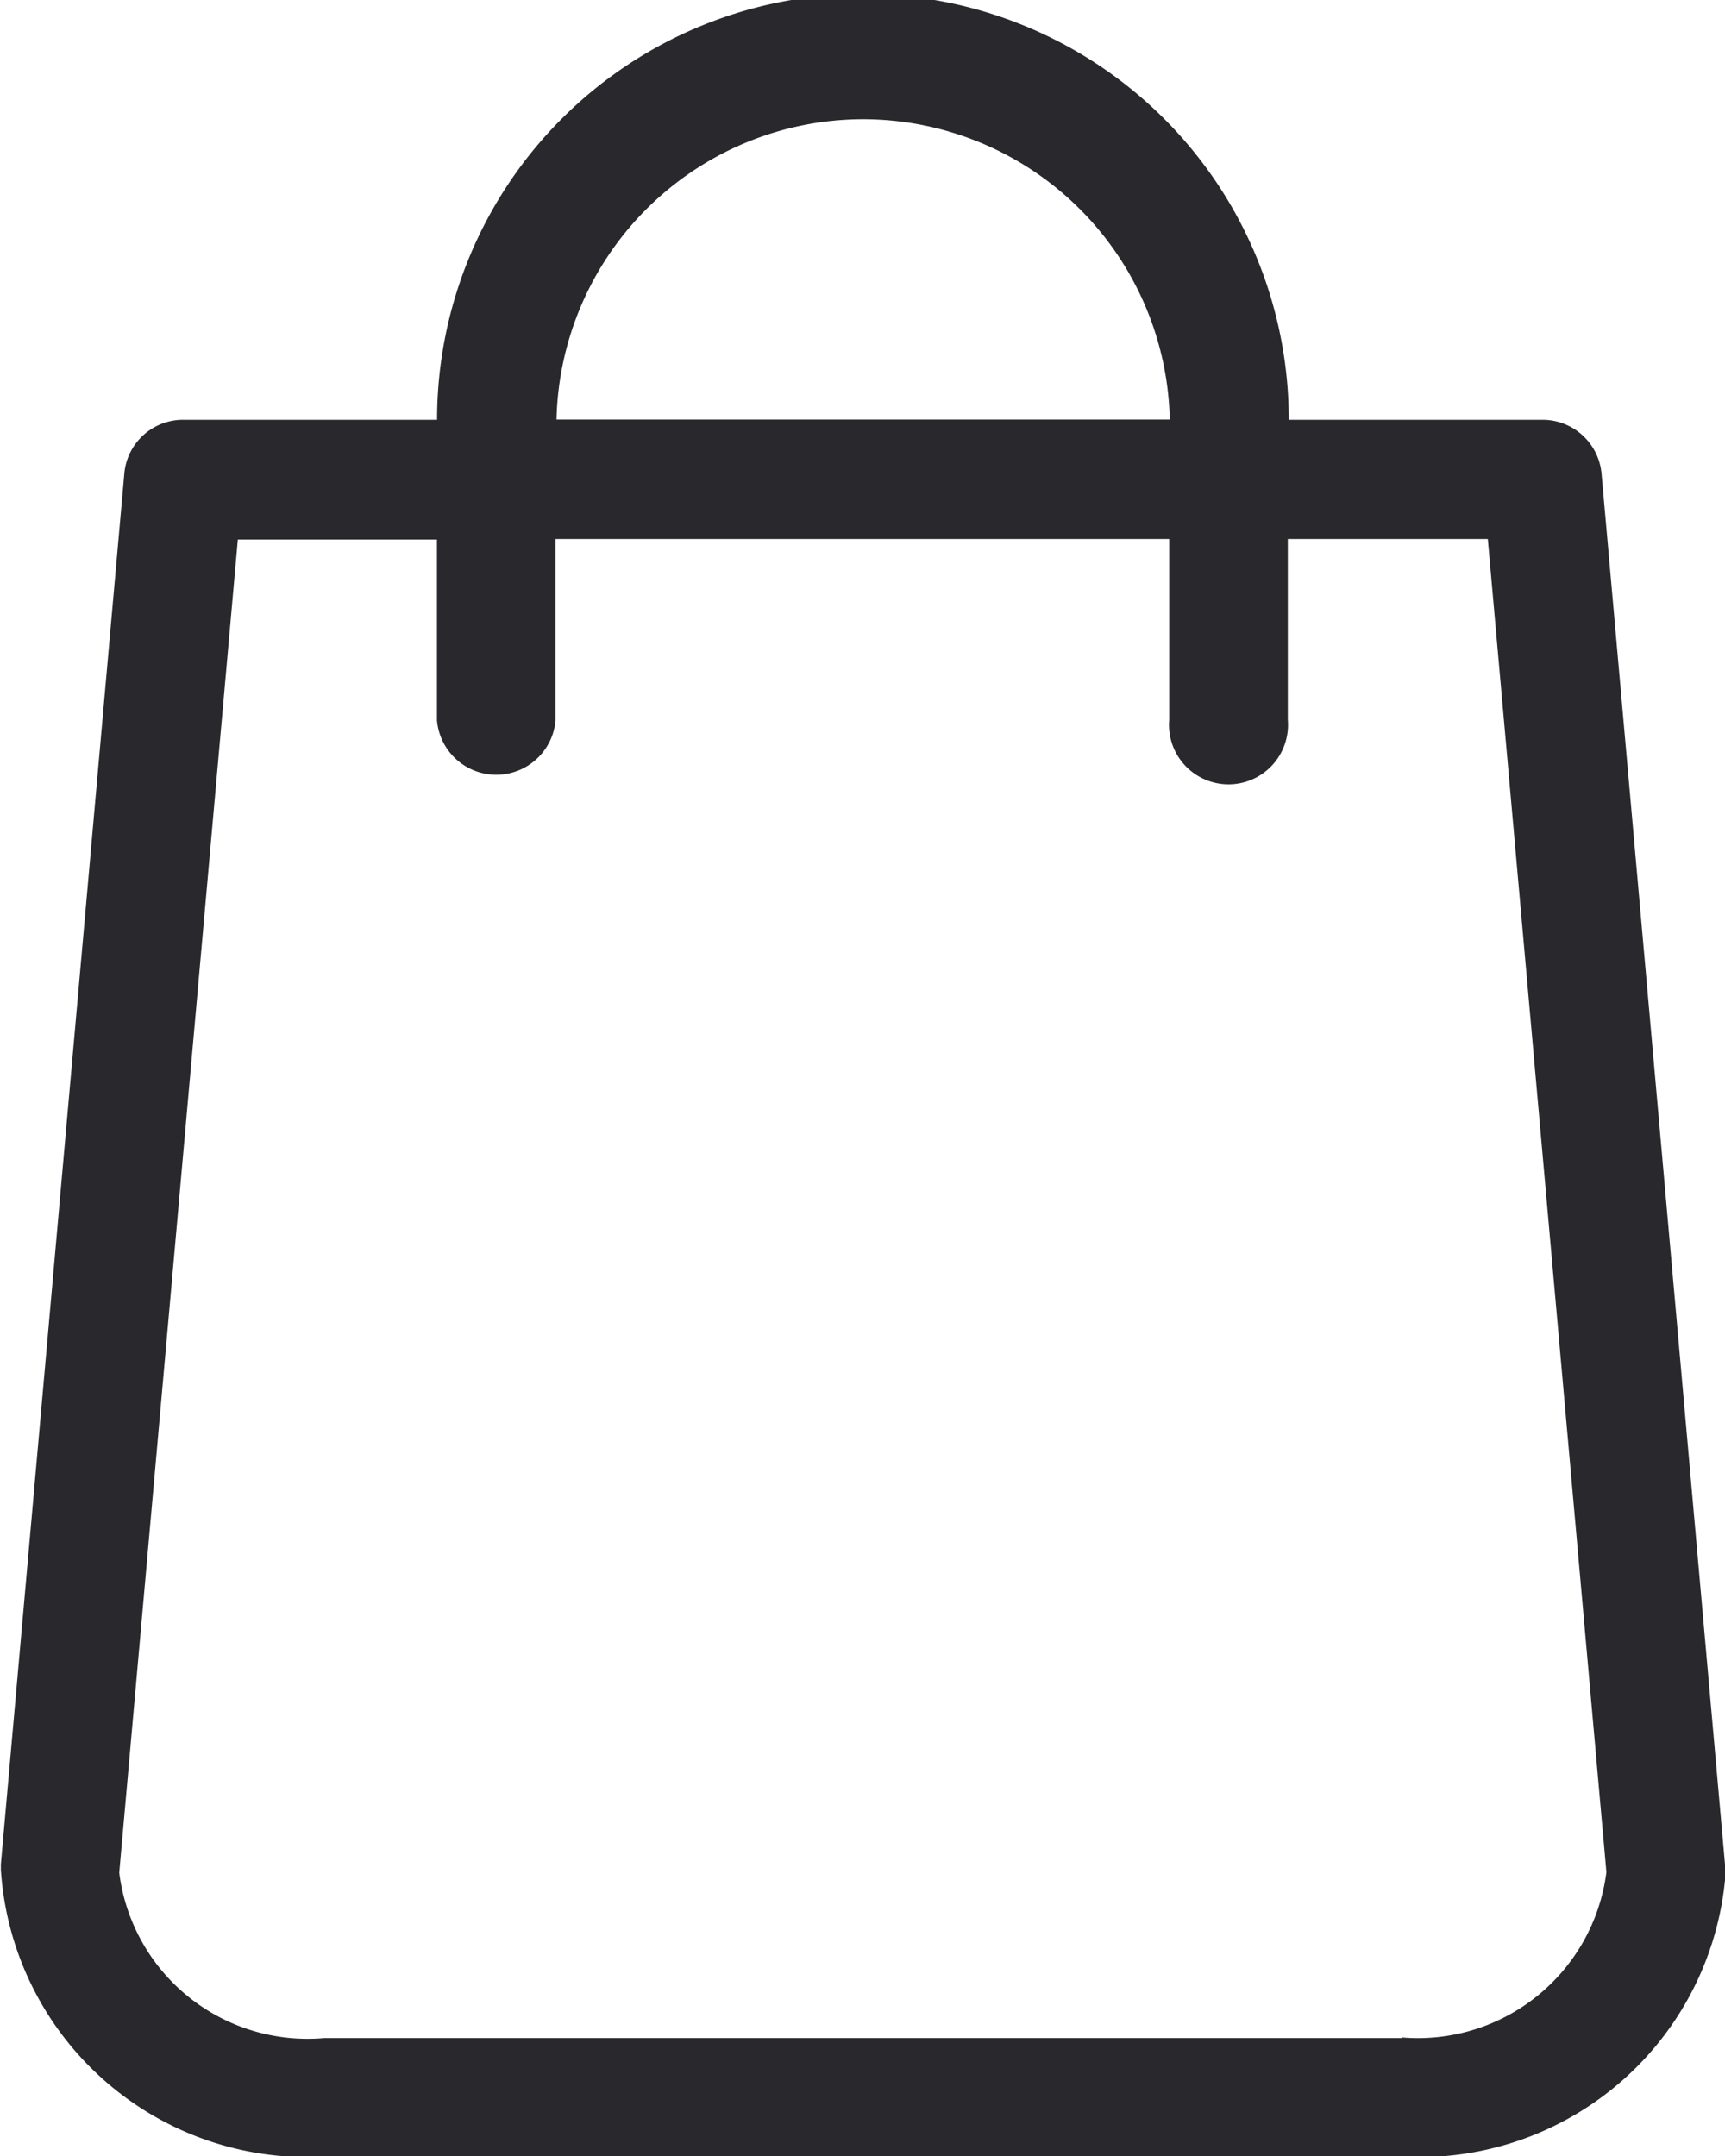 <svg xmlns="http://www.w3.org/2000/svg" width="16" height="20" viewBox="0 0 16 20">
  <defs>
    <style>
      .cls-1 {
        fill: #29282d; 
        fill-rule: evenodd;
      }
    </style>
  </defs>
  <path id="bag" class="cls-1" d="M968,989.294l-1.145-12.9a0.55,0.55,0,0,0-.547-0.5h-2.354a3.948,3.948,0,0,0-7.9,0H953.7a0.547,0.547,0,0,0-.547.5l-1.145,12.9c0,0.017,0,.032,0,0.049a2.849,2.849,0,0,0,3,2.663h10a2.849,2.849,0,0,0,3-2.663,0.2,0.2,0,0,0,0-.049h0Zm-7.994-16.188a2.848,2.848,0,0,1,2.844,2.786h-5.688a2.848,2.848,0,0,1,2.844-2.786h0Zm5,17.8h-10a1.76,1.76,0,0,1-1.9-1.534l1.1-12.367h1.847v1.677a0.552,0.552,0,0,0,1.1,0V977h5.692v1.677a0.552,0.552,0,1,0,1.1,0V977H965.8l1.1,12.367A1.763,1.763,0,0,1,965,990.9h0Zm0,0" transform="translate(-952 -972)"/>
</svg>
